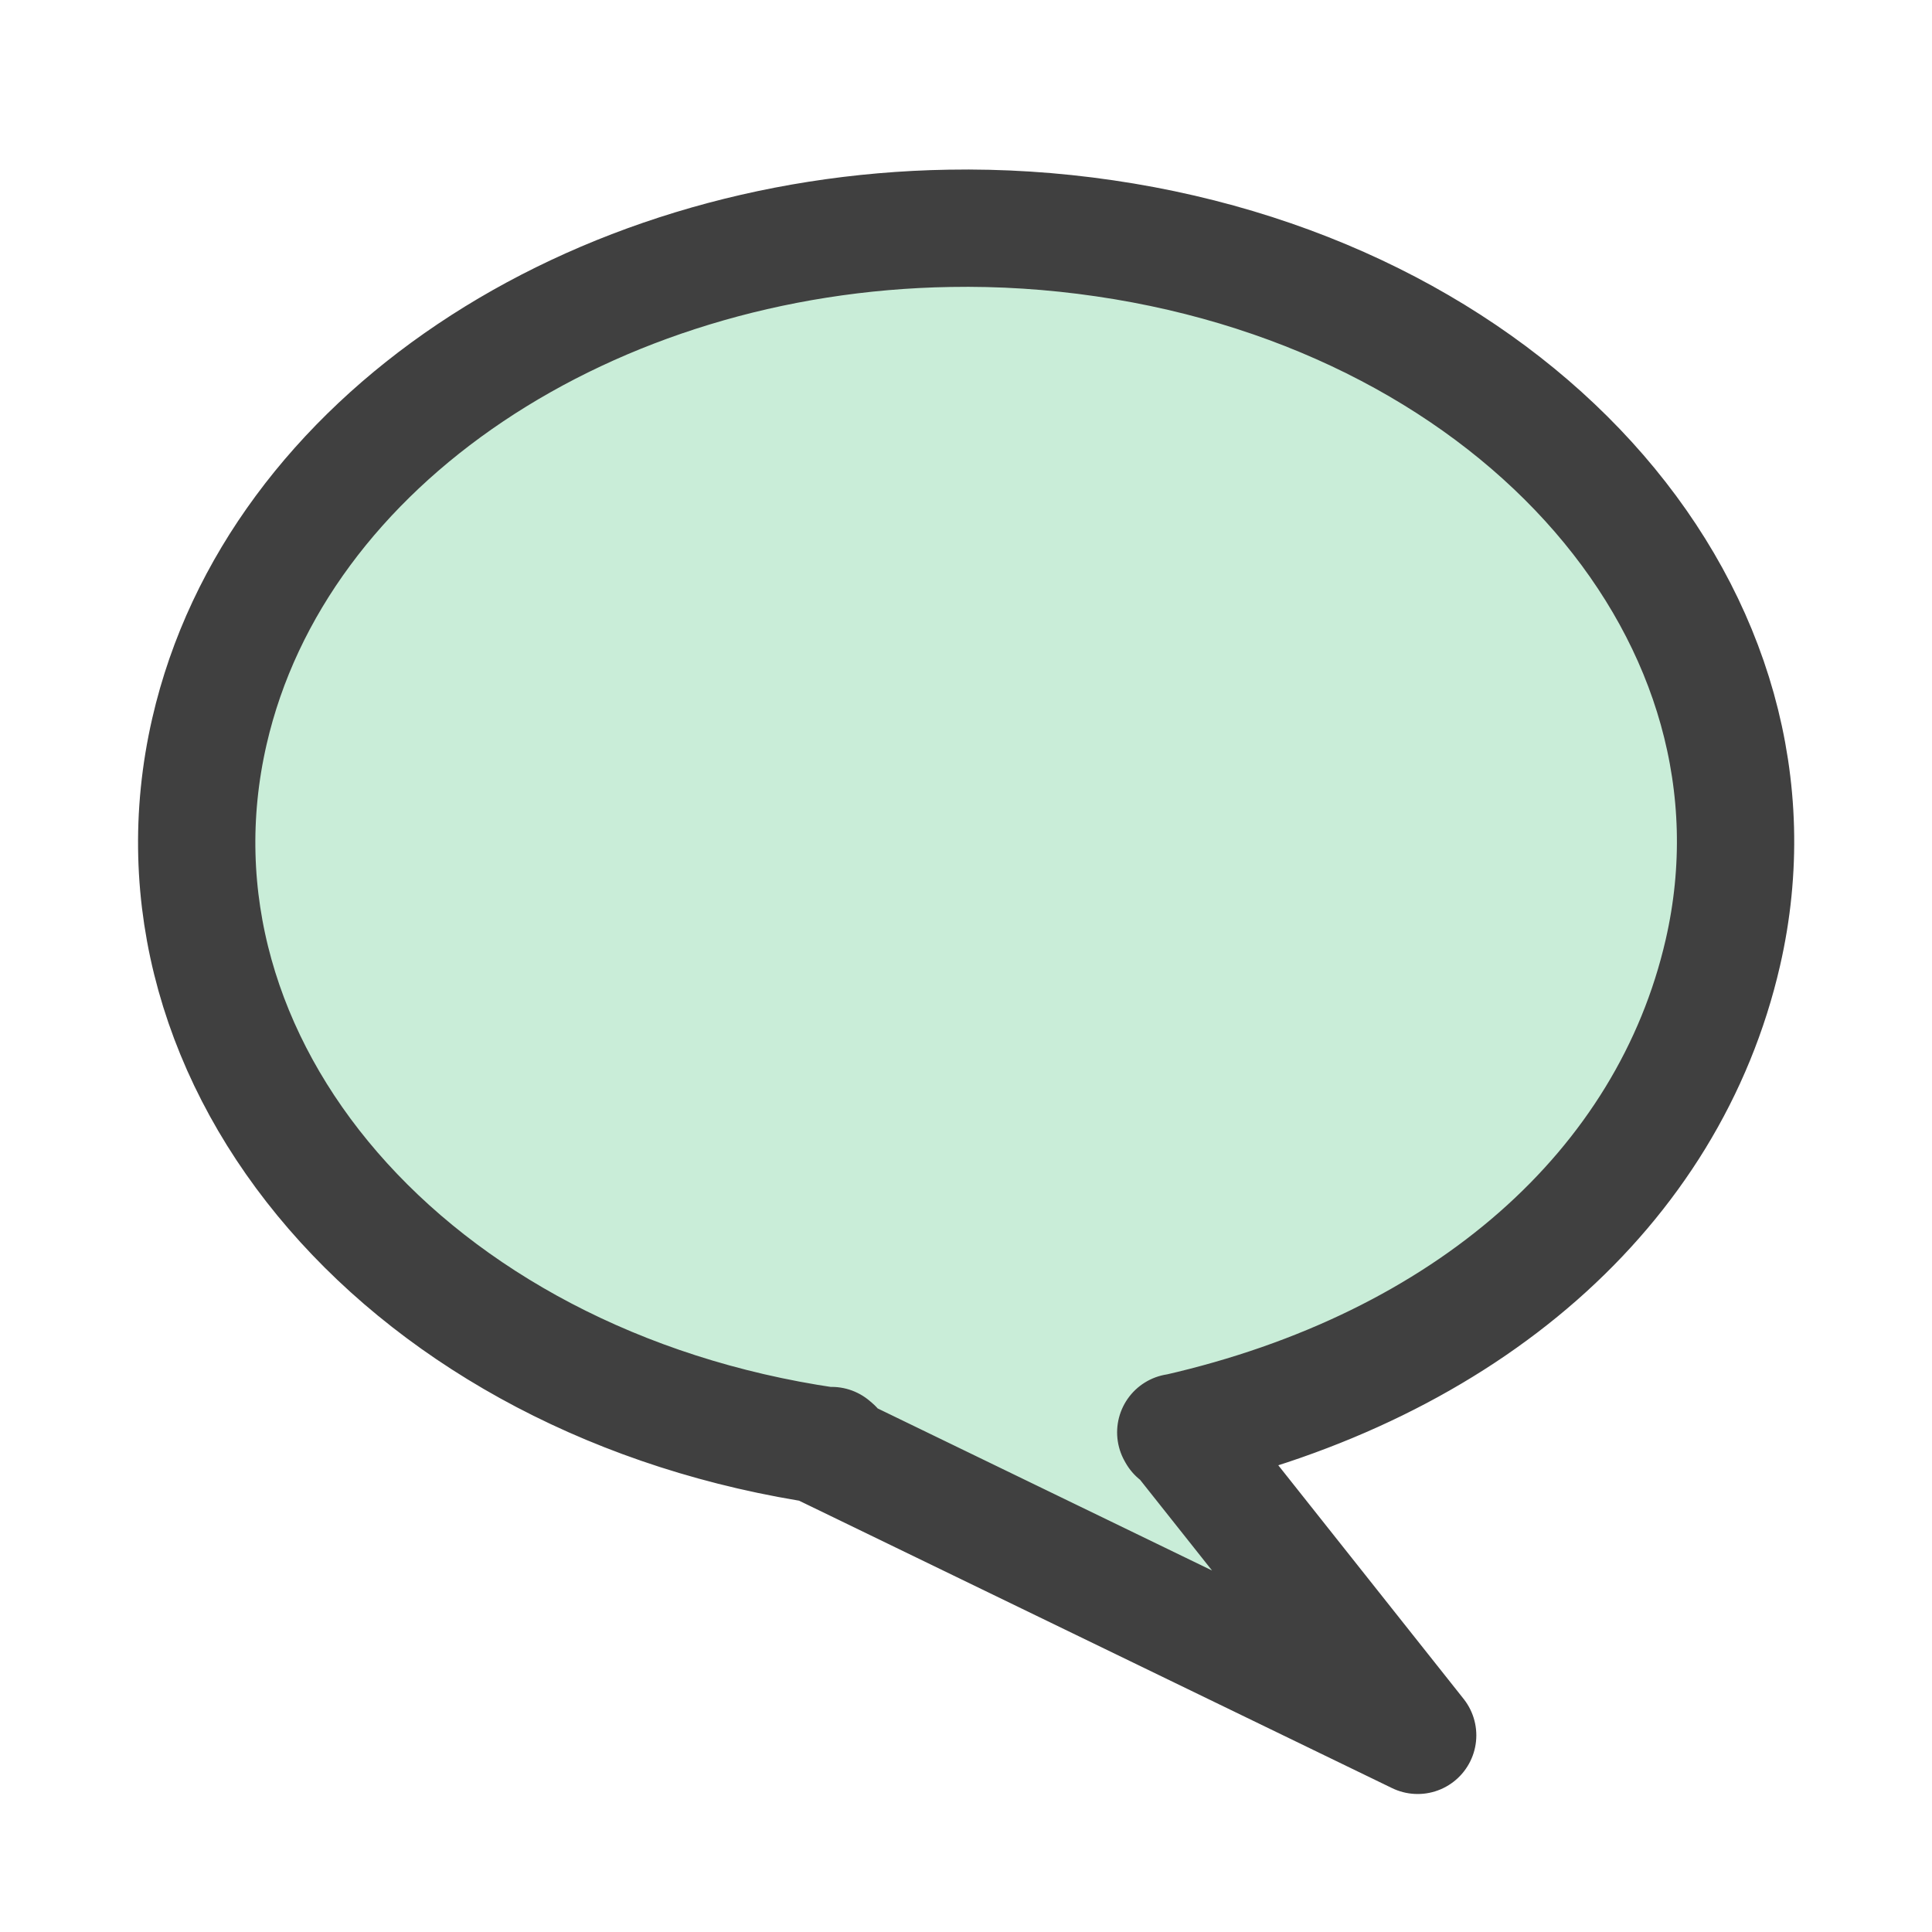 <?xml version="1.0" encoding="UTF-8" standalone="no"?>
<!-- Created with Inkscape (http://www.inkscape.org/) -->

<svg
     xmlns:dc="http://purl.org/dc/elements/1.1/"
     xmlns:cc="http://creativecommons.org/ns#"
     xmlns:rdf="http://www.w3.org/1999/02/22-rdf-syntax-ns#"
     xmlns:svg="http://www.w3.org/2000/svg"
     xmlns="http://www.w3.org/2000/svg"
     xmlns:sodipodi="http://sodipodi.sourceforge.net/DTD/sodipodi-0.dtd"
     xmlns:inkscape="http://www.inkscape.org/namespaces/inkscape"
     id="svg548"
     sodipodi:version="0.32"
     width="28"
     height="28"
     sodipodi:docname="bubbleIconRight.svg"
     inkscape:version="0.48.3.1 r9886"
     inkscape:output_extension="org.inkscape.output.svg.inkscape"
     version="1.1">
    <defs
         id="defs550" />
    <sodipodi:namedview
         id="base"
         inkscape:zoom="3"
         inkscape:cx="-99.588268"
         inkscape:cy="-5.2069345"
         inkscape:window-width="1920"
         inkscape:window-height="1124"
         inkscape:window-x="0"
         inkscape:window-y="24"
         showgrid="false"
         inkscape:current-layer="svg548"
         fit-margin-top="0"
         fit-margin-left="0"
         fit-margin-right="0"
         fit-margin-bottom="0"
         inkscape:window-maximized="1"
         inkscape:showpageshadow="false" />
    <path
         id="path795"
         d="m 13.761,3.309 c -5.184,0.086 -9.756,3.065 -10.726,7.291 -1.109,4.83 2.903,9.468 8.957,10.353 l 0.061,-0.003 0.033,0.028 -0.137,0.005 L 20.546,25.15 17.061,20.757 C 21.248,19.803 24.184,17.225 24.969,13.807 26.078,8.977 22.064,4.339 16.01,3.454 15.253,3.343 14.501,3.296 13.761,3.309 z m 3.279,17.45 0.013,0 0,0.023 -0.013,-0.023 z"
         style="font-size:12px;fill:#c9edd8;fill-opacity:1;fill-rule:evenodd;stroke:#404040;stroke-width:1.7;stroke-linecap:round;stroke-linejoin:round;stroke-miterlimit:4;stroke-opacity:1;stroke-dasharray:none"
         inkscape:connector-curvature="0" />
</svg>
